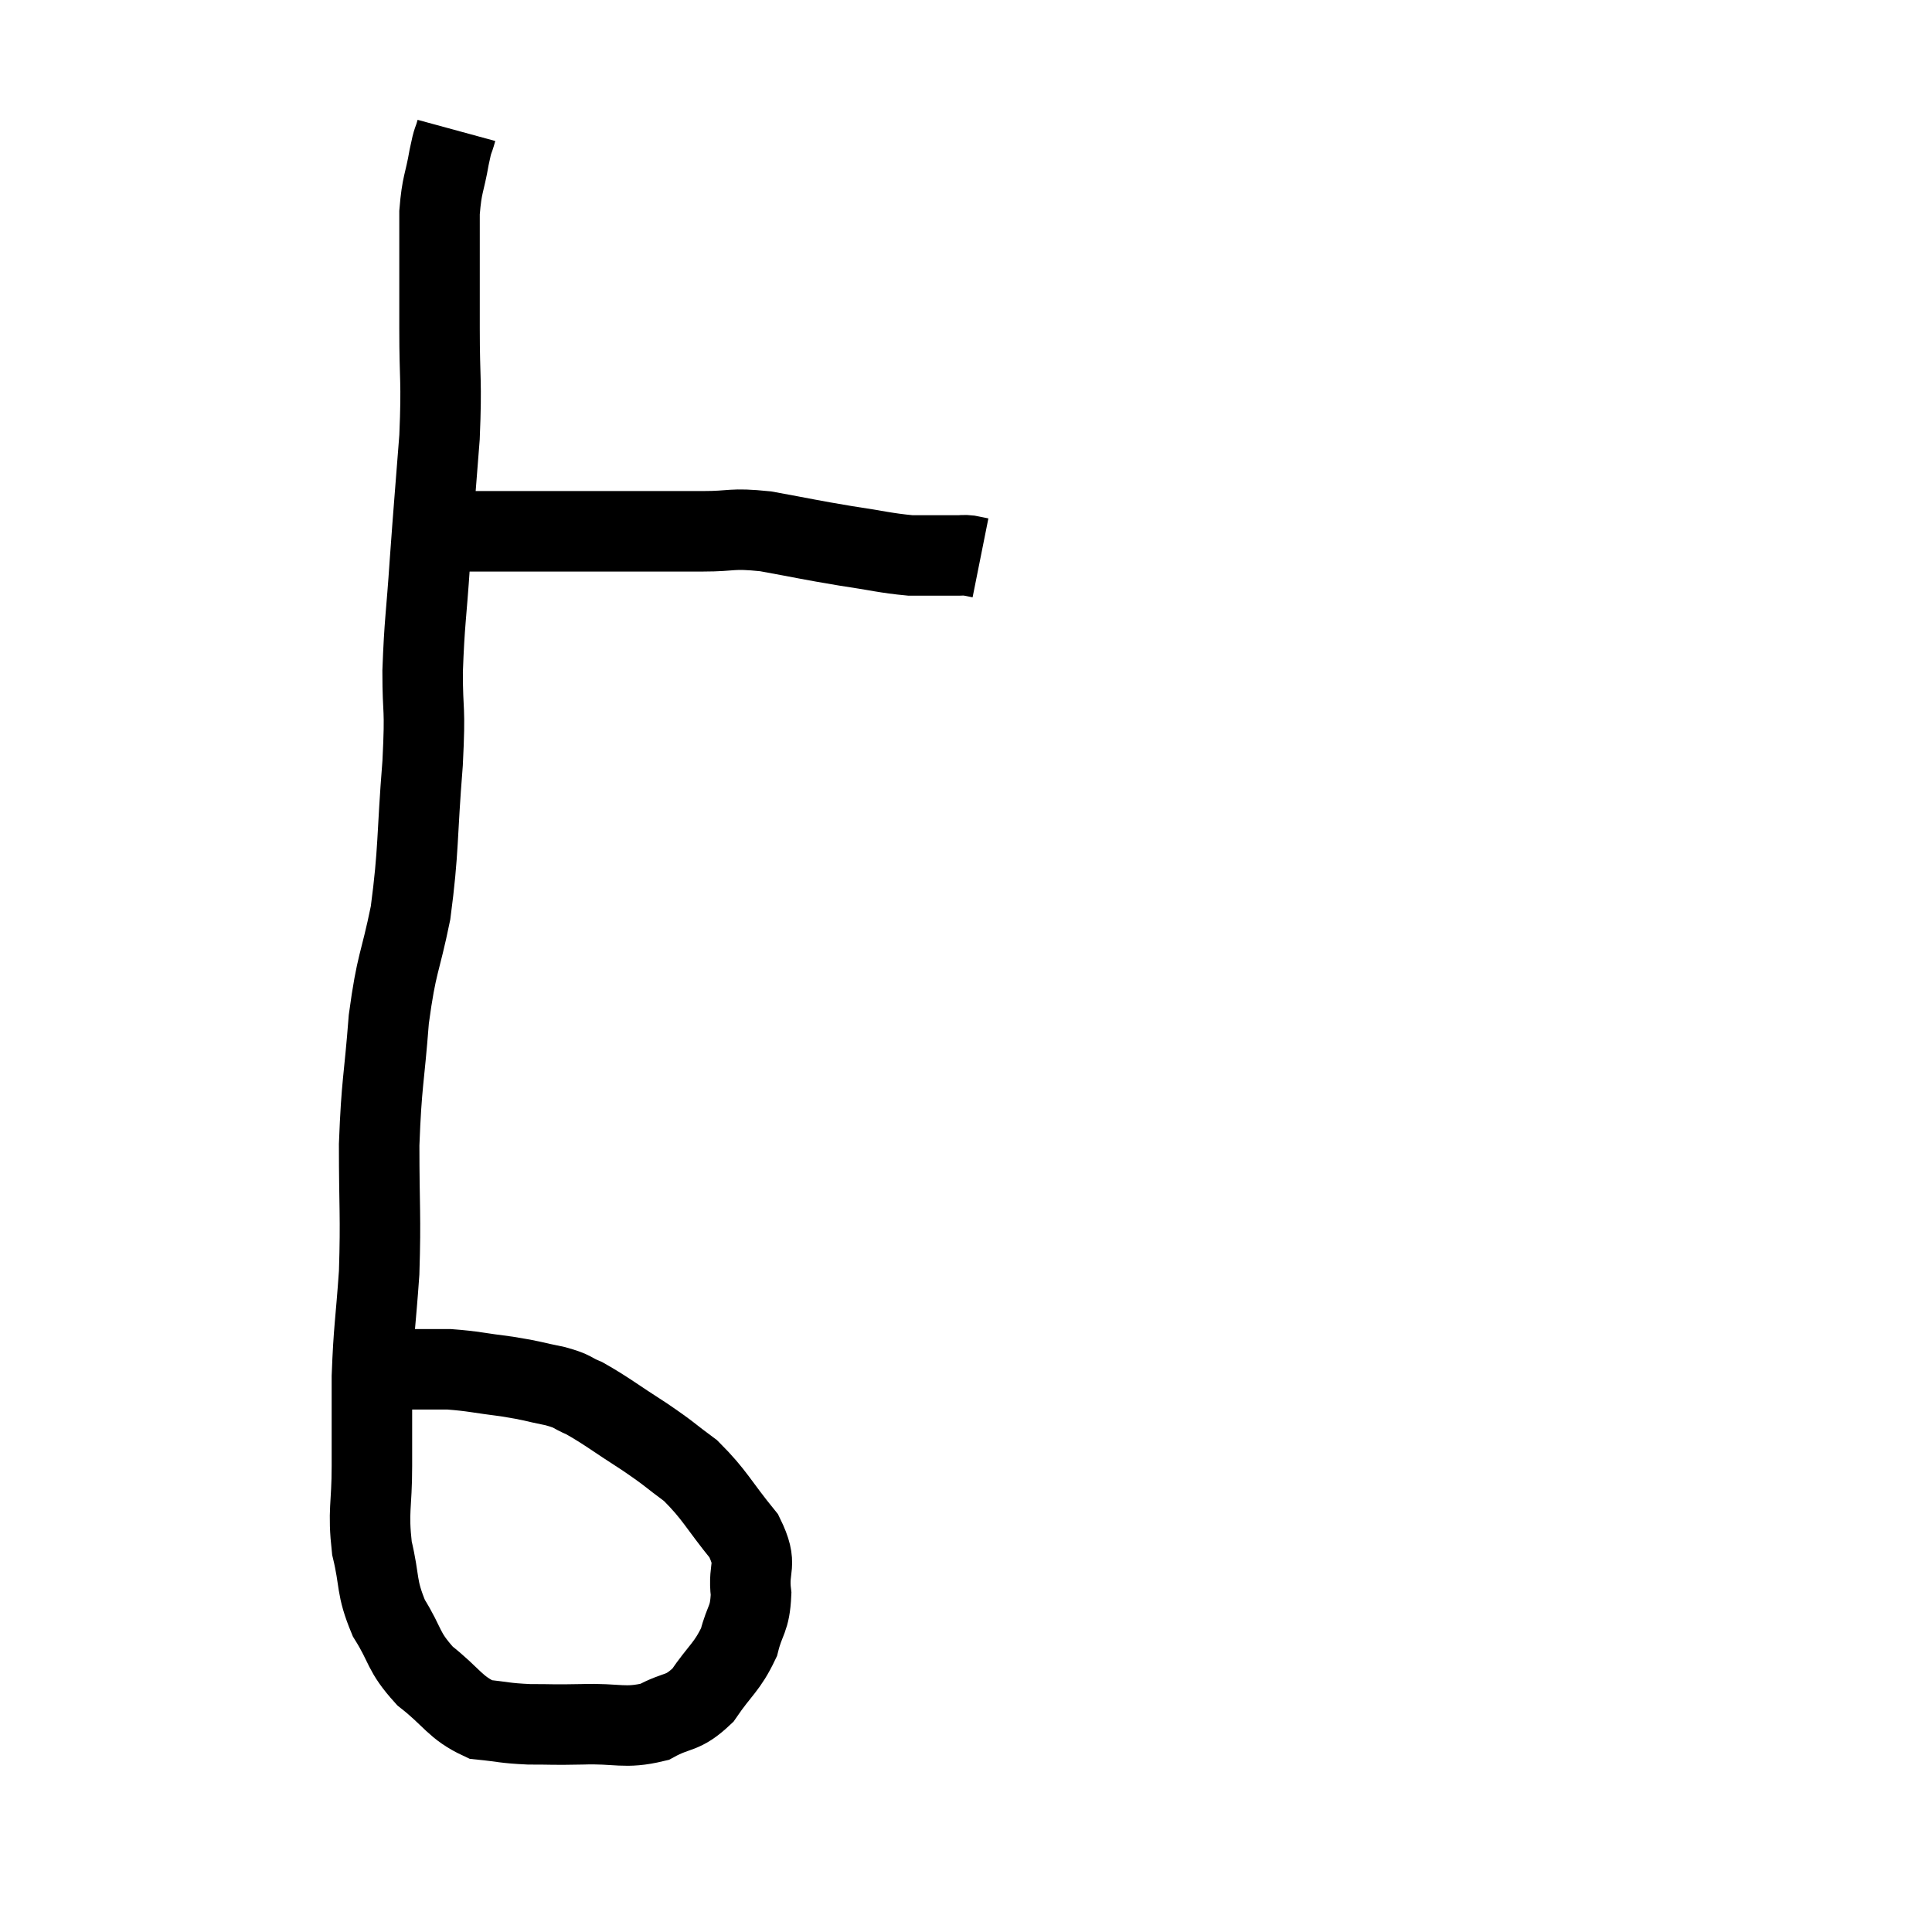<svg width="48" height="48" viewBox="0 0 48 48" xmlns="http://www.w3.org/2000/svg"><path d="M 11.34 3.24 C 11.25 3.57, 11.265 3.39, 11.16 3.9 C 11.04 4.59, 10.98 4.545, 10.92 5.28 C 10.92 6.06, 10.92 6.12, 10.92 6.84 C 10.92 7.5, 10.92 7.155, 10.92 8.16 C 10.92 9.51, 10.98 9.405, 10.92 10.86 C 10.8 12.42, 10.785 12.525, 10.68 13.98 C 10.59 15.33, 10.545 15.435, 10.5 16.68 C 10.5 17.82, 10.575 17.46, 10.5 18.96 C 10.35 20.82, 10.41 21.09, 10.2 22.68 C 9.93 24, 9.855 23.88, 9.66 25.32 C 9.54 26.88, 9.48 26.865, 9.42 28.44 C 9.42 30.03, 9.465 30.18, 9.42 31.62 C 9.33 32.91, 9.285 33, 9.24 34.2 C 9.24 35.31, 9.24 35.355, 9.24 36.42 C 9.24 37.44, 9.135 37.515, 9.24 38.46 C 9.45 39.33, 9.33 39.405, 9.66 40.2 C 10.11 40.92, 9.99 41.01, 10.56 41.64 C 11.25 42.18, 11.295 42.42, 11.94 42.72 C 12.54 42.78, 12.51 42.81, 13.14 42.84 C 13.8 42.84, 13.68 42.855, 14.46 42.84 C 15.36 42.81, 15.51 42.96, 16.26 42.78 C 16.86 42.45, 16.935 42.615, 17.46 42.12 C 17.91 41.46, 18.06 41.43, 18.36 40.8 C 18.51 40.2, 18.63 40.26, 18.66 39.6 C 18.57 38.88, 18.855 38.925, 18.48 38.16 C 17.82 37.35, 17.775 37.155, 17.16 36.54 C 16.59 36.12, 16.68 36.15, 16.02 35.7 C 15.27 35.22, 15.075 35.055, 14.52 34.74 C 14.16 34.59, 14.28 34.575, 13.8 34.44 C 13.2 34.32, 13.26 34.305, 12.6 34.2 C 11.88 34.11, 11.76 34.065, 11.16 34.02 C 10.68 34.02, 10.53 34.02, 10.2 34.02 C 10.02 34.02, 10.095 34.02, 9.84 34.02 C 9.51 34.02, 9.345 34.02, 9.18 34.02 C 9.18 34.02, 9.18 34.02, 9.18 34.02 L 9.18 34.02" fill="none" stroke="black" stroke-width="2"></path><path d="M 11.22 13.2 C 11.76 13.2, 11.865 13.2, 12.3 13.2 C 12.63 13.2, 12.48 13.2, 12.96 13.2 C 13.59 13.2, 13.515 13.2, 14.22 13.2 C 15 13.2, 14.97 13.2, 15.78 13.2 C 16.62 13.2, 16.65 13.2, 17.46 13.2 C 18.24 13.2, 18.135 13.11, 19.02 13.2 C 20.01 13.38, 20.1 13.41, 21 13.56 C 21.81 13.68, 21.99 13.74, 22.62 13.8 C 23.07 13.8, 23.22 13.8, 23.52 13.8 C 23.67 13.8, 23.685 13.8, 23.82 13.8 C 23.94 13.8, 23.925 13.785, 24.06 13.8 C 24.21 13.83, 24.285 13.845, 24.36 13.86 C 24.36 13.86, 24.36 13.86, 24.36 13.86 L 24.36 13.86" fill="none" stroke="black" stroke-width="2"></path></svg>